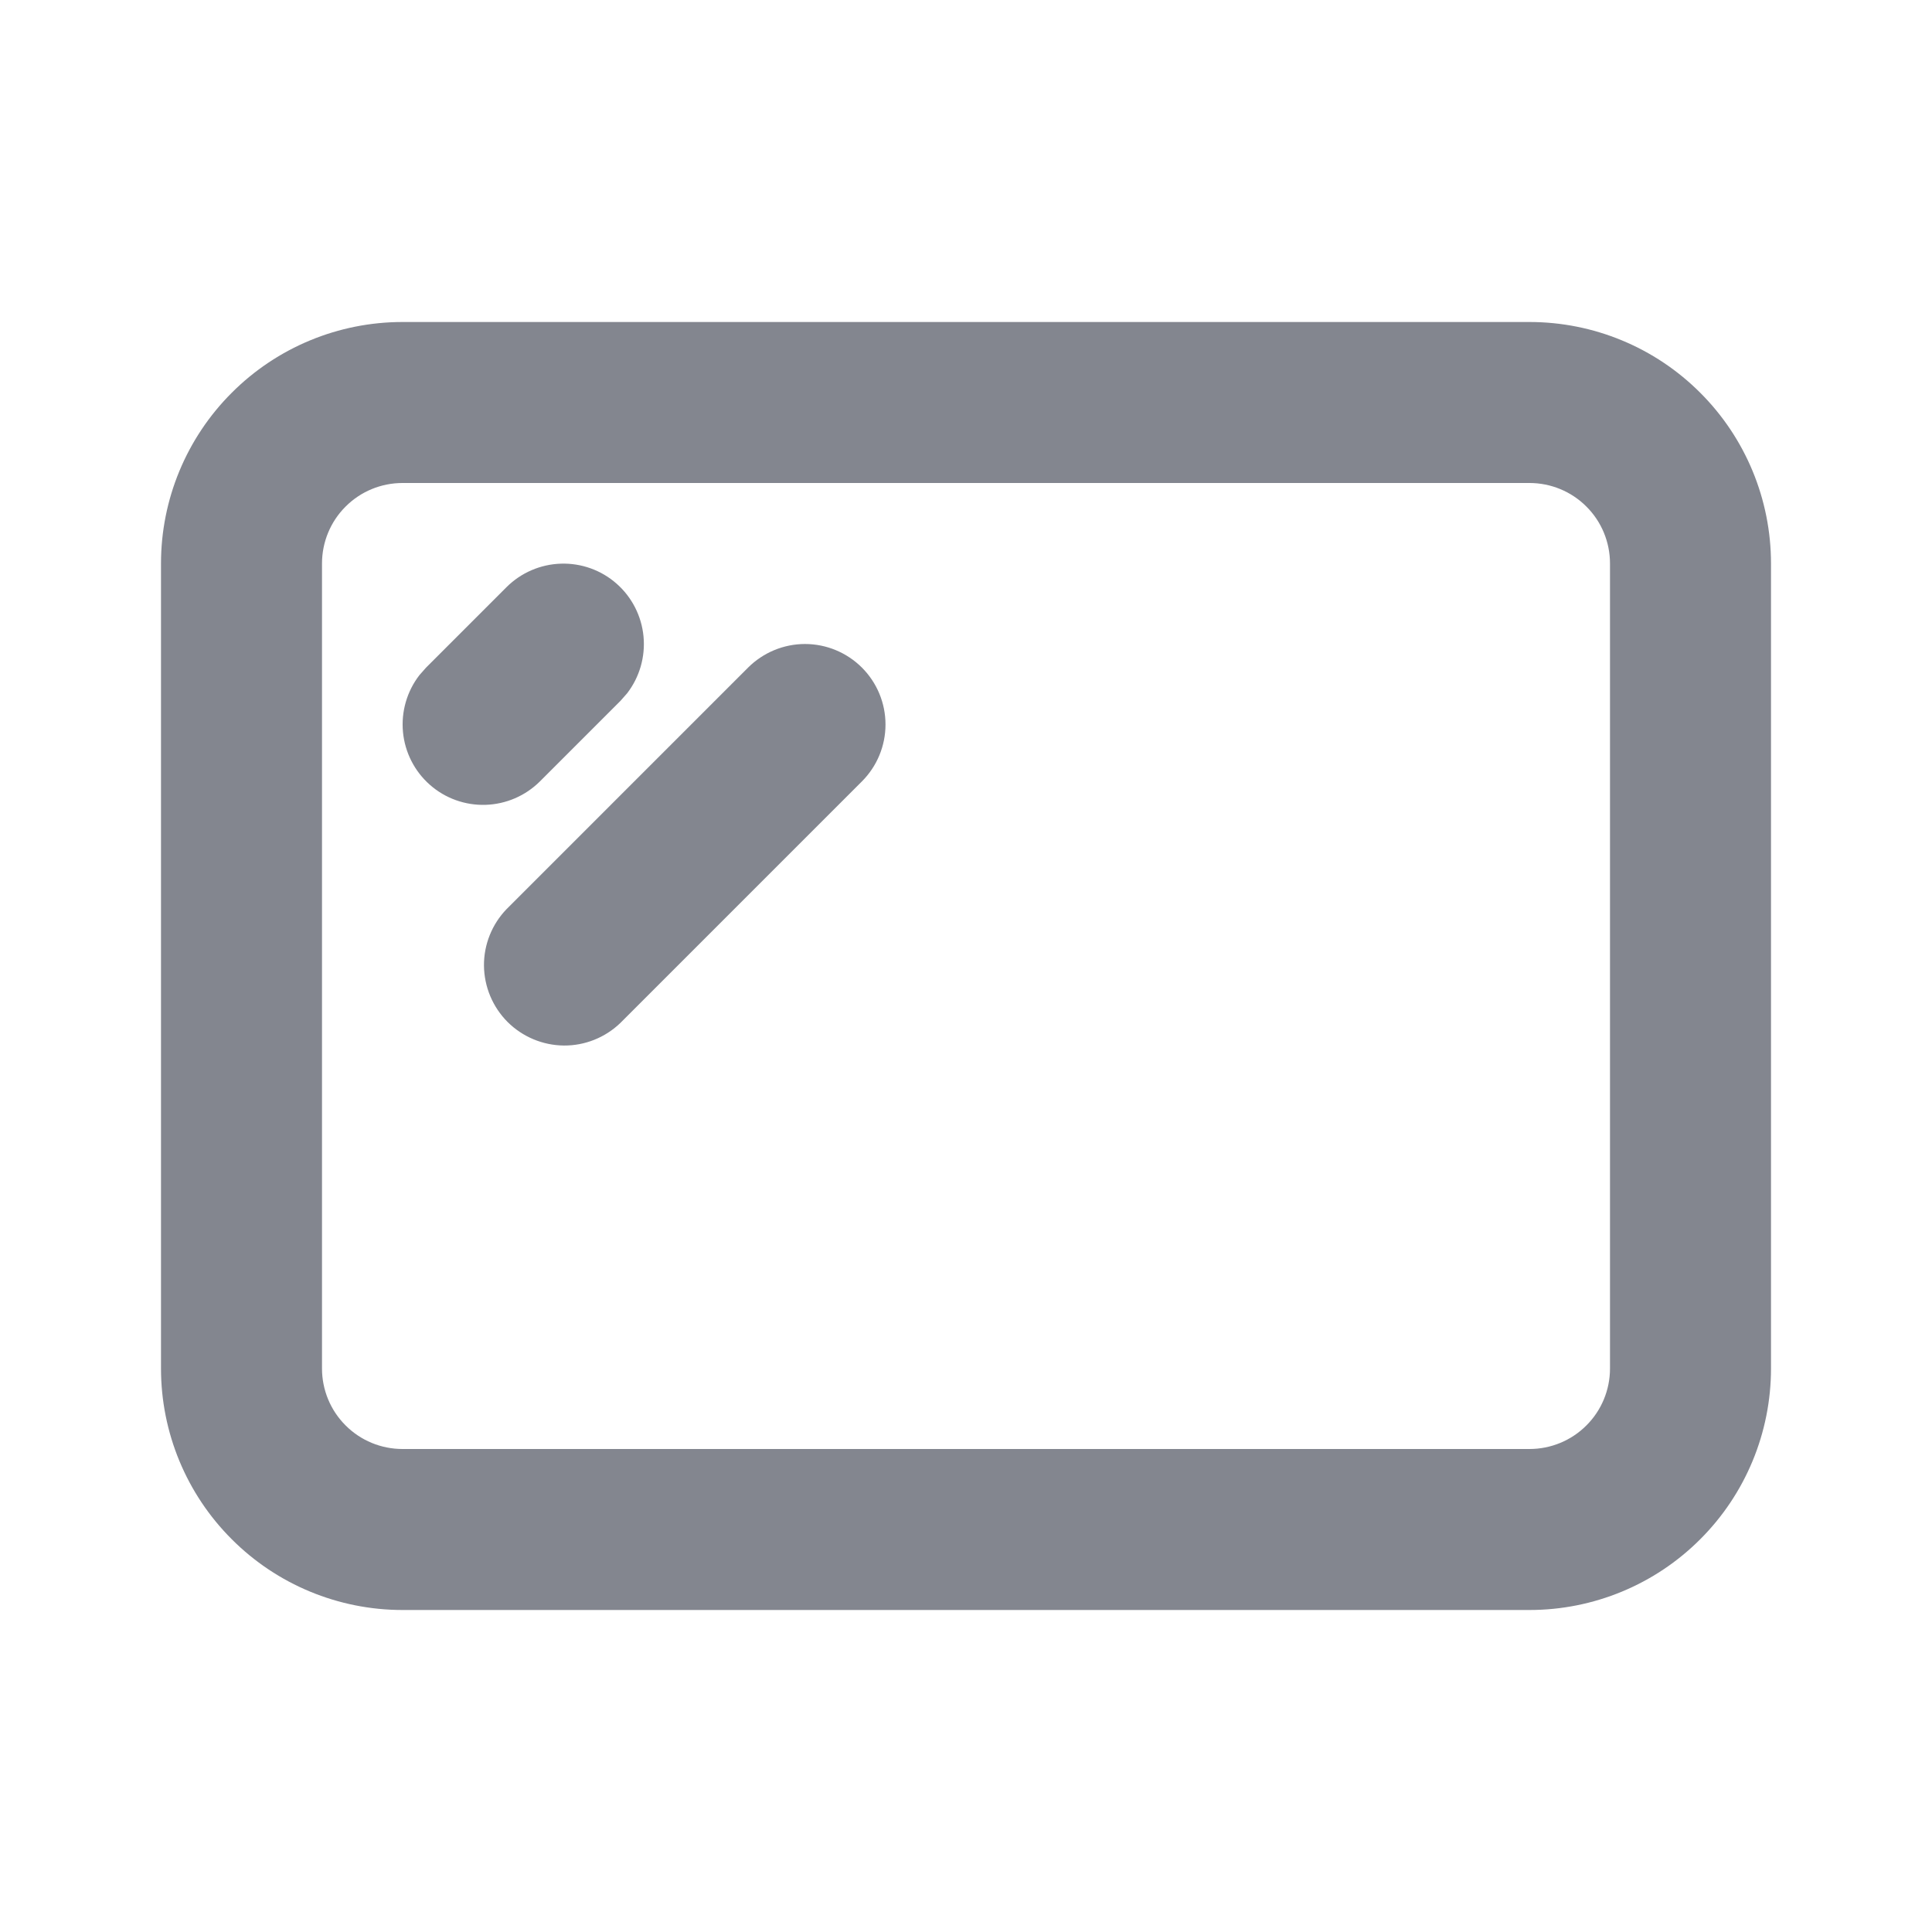 <svg width="24" height="24" viewBox="0 0 24 24" fill="none" xmlns="http://www.w3.org/2000/svg">
<path d="M19 4C19.796 4 20.559 4.316 21.121 4.879C21.684 5.441 22 6.204 22 7V17C22 17.796 21.684 18.559 21.121 19.121C20.559 19.684 19.796 20 19 20H5C4.204 20 3.441 19.684 2.879 19.121C2.316 18.559 2 17.796 2 17V7C2 6.204 2.316 5.441 2.879 4.879C3.441 4.316 4.204 4 5 4H19ZM19 6H5C4.735 6 4.48 6.105 4.293 6.293C4.105 6.48 4 6.735 4 7V17C4 17.265 4.105 17.52 4.293 17.707C4.48 17.895 4.735 18 5 18H19C19.265 18 19.52 17.895 19.707 17.707C19.895 17.52 20 17.265 20 17V7C20 6.735 19.895 6.48 19.707 6.293C19.52 6.105 19.265 6 19 6ZM10.707 8.293C10.895 8.481 11 8.735 11 9C11 9.265 10.895 9.519 10.707 9.707L7.707 12.707C7.518 12.889 7.266 12.99 7.004 12.988C6.741 12.985 6.491 12.88 6.305 12.695C6.12 12.509 6.015 12.259 6.012 11.996C6.01 11.734 6.111 11.482 6.293 11.293L9.293 8.293C9.481 8.106 9.735 8 10 8C10.265 8 10.52 8.106 10.707 8.293ZM6.293 7.293C6.473 7.114 6.714 7.01 6.968 7.002C7.222 6.994 7.47 7.083 7.66 7.251C7.851 7.419 7.97 7.654 7.994 7.906C8.018 8.159 7.945 8.412 7.79 8.613L7.707 8.707L6.707 9.707C6.527 9.886 6.286 9.99 6.032 9.998C5.778 10.006 5.53 9.917 5.34 9.749C5.149 9.581 5.03 9.346 5.006 9.094C4.982 8.841 5.055 8.588 5.21 8.387L5.293 8.293L6.293 7.293Z" fill="#83868F"/>
</svg>
